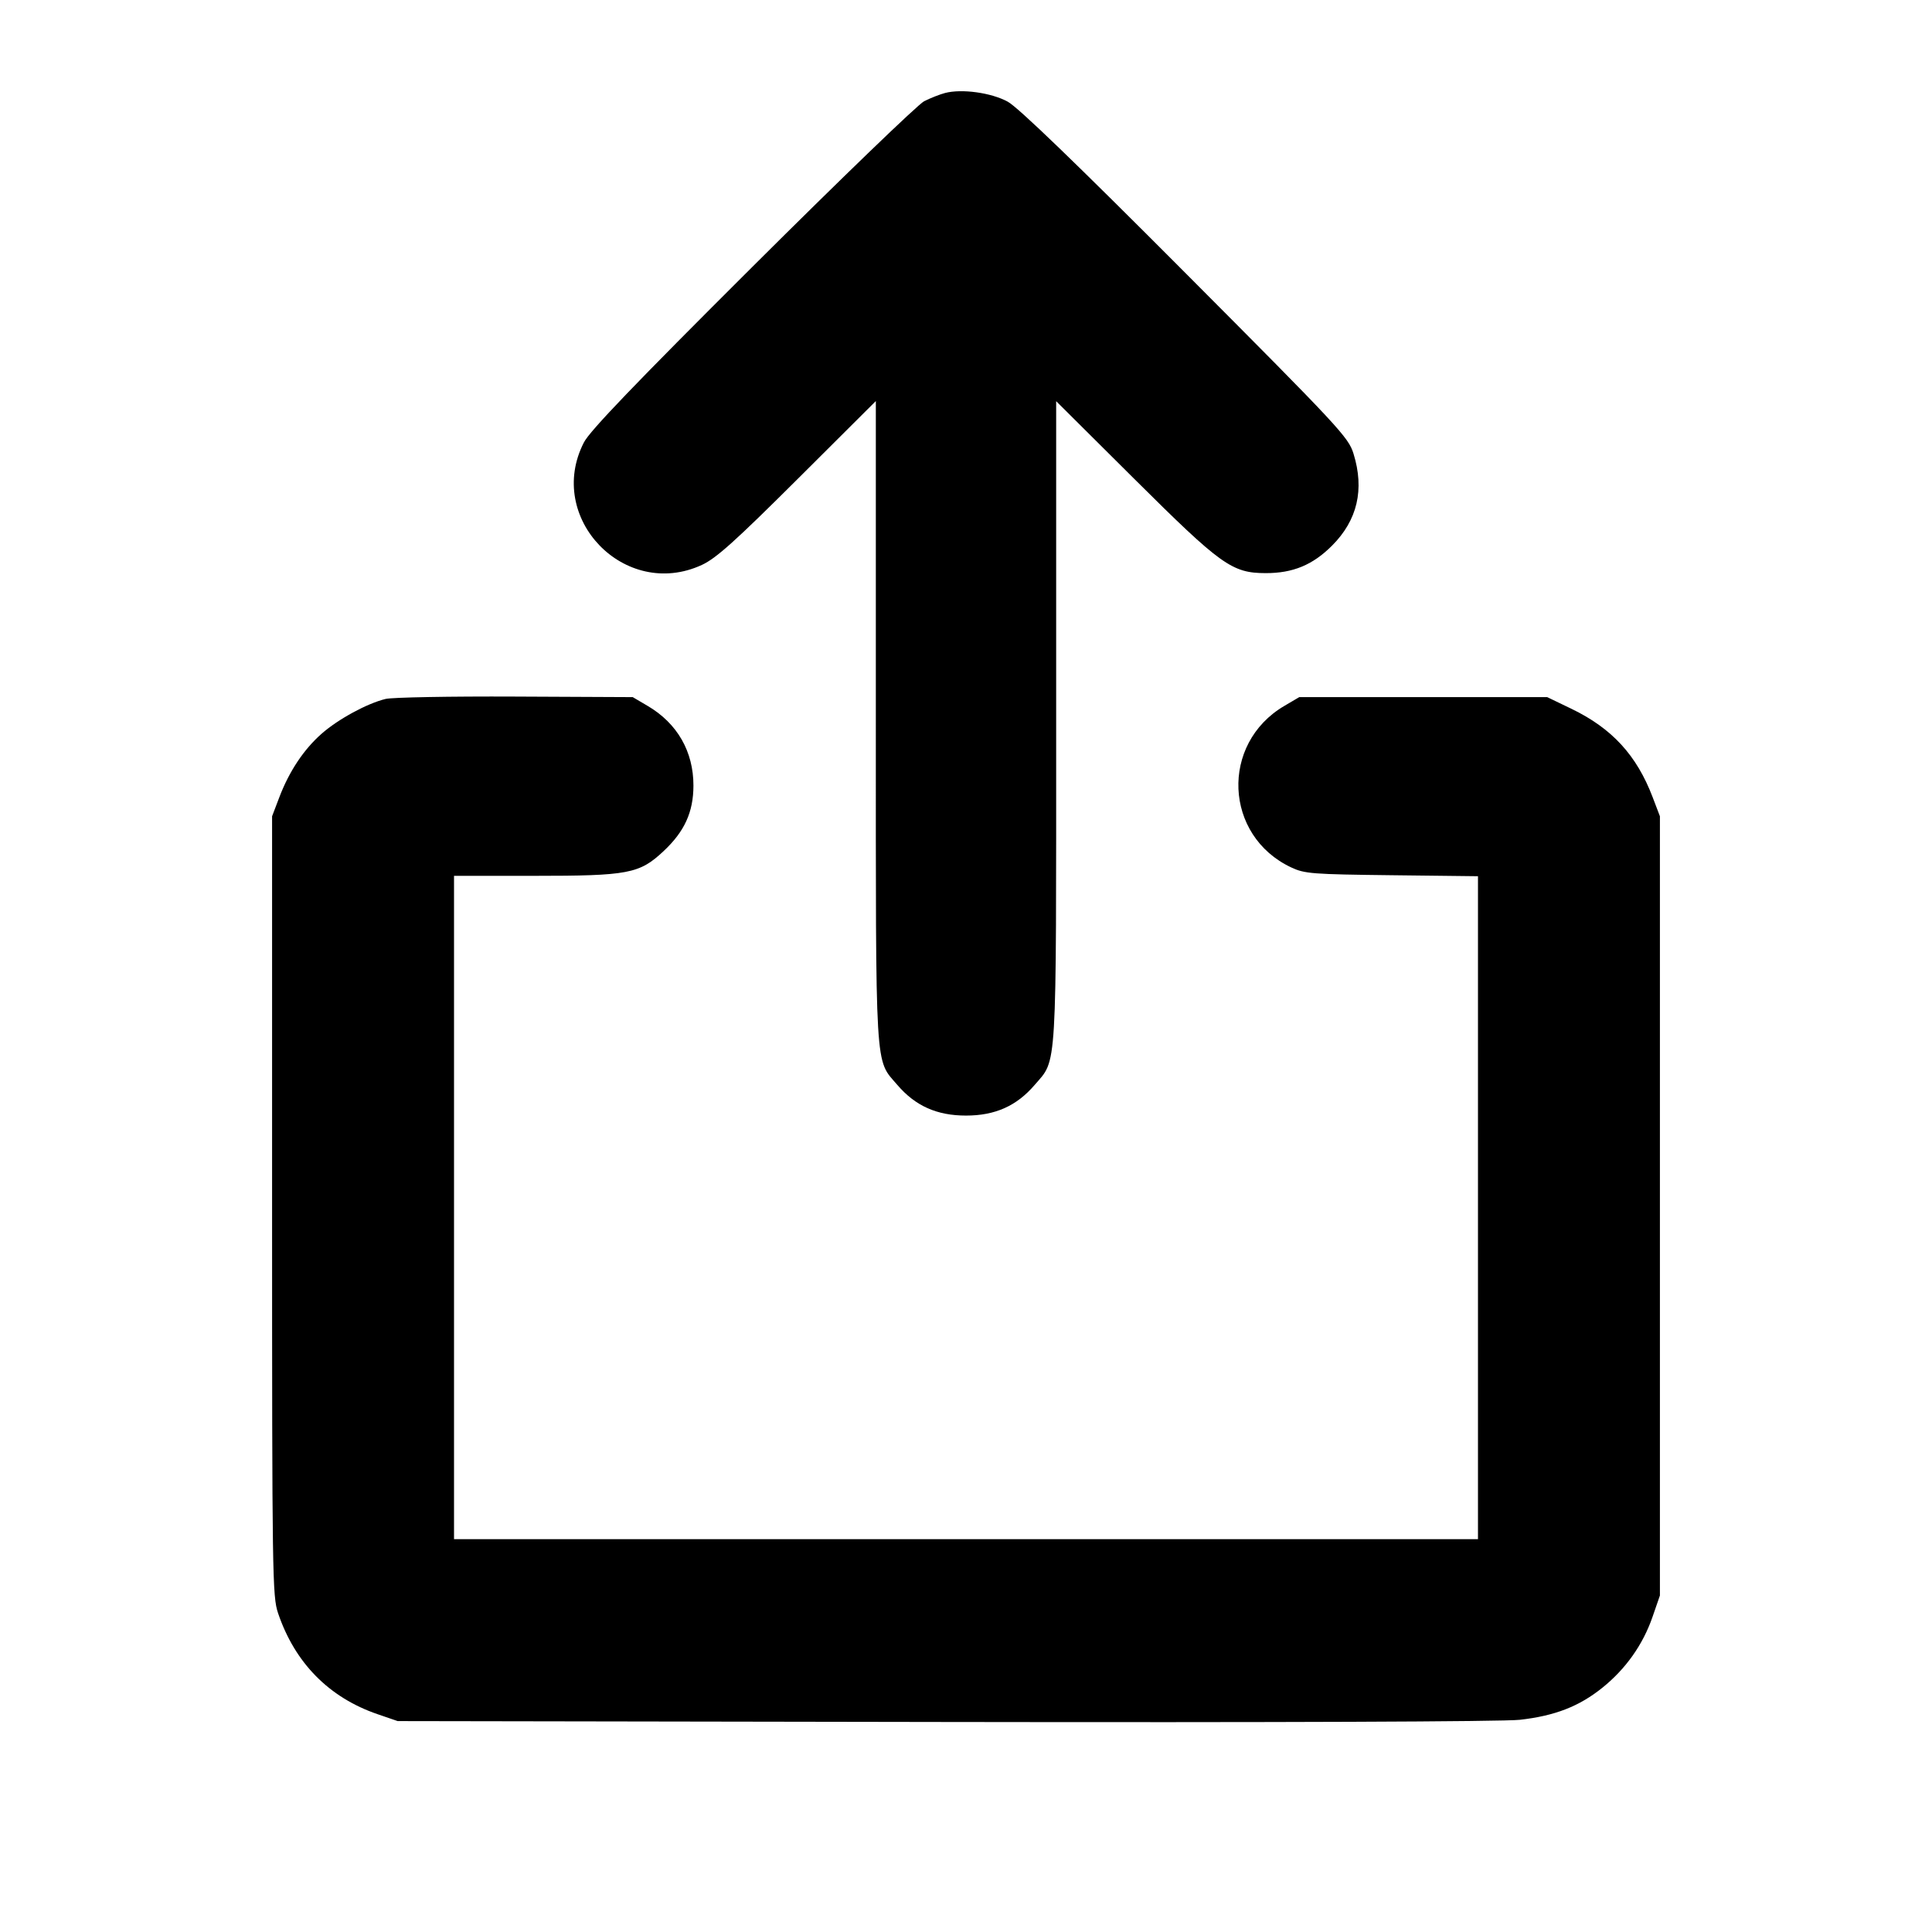 <svg fill="currentColor" viewBox="0 0 256 256" xmlns="http://www.w3.org/2000/svg"><path d="M125.227 12.321 C 124.523 12.506,123.275 12.997,122.453 13.413 C 121.632 13.829,111.394 23.701,99.702 35.351 C 84.118 50.880,78.158 57.090,77.372 58.619 C 72.229 68.618,82.800 79.587,93.013 74.850 C 94.898 73.975,97.395 71.734,105.707 63.452 L 116.053 53.143 116.053 95.616 C 116.053 142.759,115.906 140.258,118.898 143.754 C 121.286 146.544,124.140 147.819,128.000 147.819 C 131.860 147.819,134.714 146.544,137.102 143.754 C 140.094 140.258,139.947 142.759,139.947 95.623 L 139.947 53.159 150.305 63.462 C 161.810 74.905,163.246 75.935,167.711 75.942 C 171.315 75.949,173.940 74.863,176.494 72.308 C 179.869 68.933,180.820 64.861,179.343 60.102 C 178.671 57.936,177.482 56.658,157.092 36.193 C 142.534 21.580,134.896 14.215,133.528 13.471 C 131.341 12.280,127.437 11.740,125.227 12.321 M51.095 92.613 C 48.640 93.207,44.800 95.295,42.609 97.228 C 40.242 99.316,38.323 102.200,37.015 105.634 L 36.053 108.160 36.053 159.787 C 36.053 209.021,36.090 211.522,36.848 213.760 C 39.079 220.348,43.593 224.930,50.027 227.138 L 52.693 228.053 125.225 228.172 C 169.451 228.244,199.173 228.131,201.385 227.882 C 206.038 227.358,209.252 226.107,212.344 223.616 C 215.428 221.131,217.697 217.922,218.967 214.249 L 219.947 211.413 219.947 159.787 L 219.947 108.160 218.985 105.634 C 216.865 100.068,213.587 96.502,208.213 93.914 L 205.013 92.373 188.587 92.373 L 172.160 92.373 170.178 93.538 C 161.661 98.545,162.183 110.751,171.093 114.938 C 172.872 115.774,173.853 115.850,184.427 115.972 L 195.840 116.104 195.840 160.025 L 195.840 203.947 128.000 203.947 L 60.160 203.947 60.160 160.000 L 60.160 116.053 70.749 116.053 C 83.268 116.053,84.723 115.777,87.911 112.795 C 90.702 110.185,91.875 107.619,91.884 104.107 C 91.894 99.592,89.745 95.845,85.822 93.538 L 83.840 92.373 68.267 92.300 C 59.701 92.259,51.974 92.400,51.095 92.613 " stroke="none" fill-rule="evenodd"></path></svg>